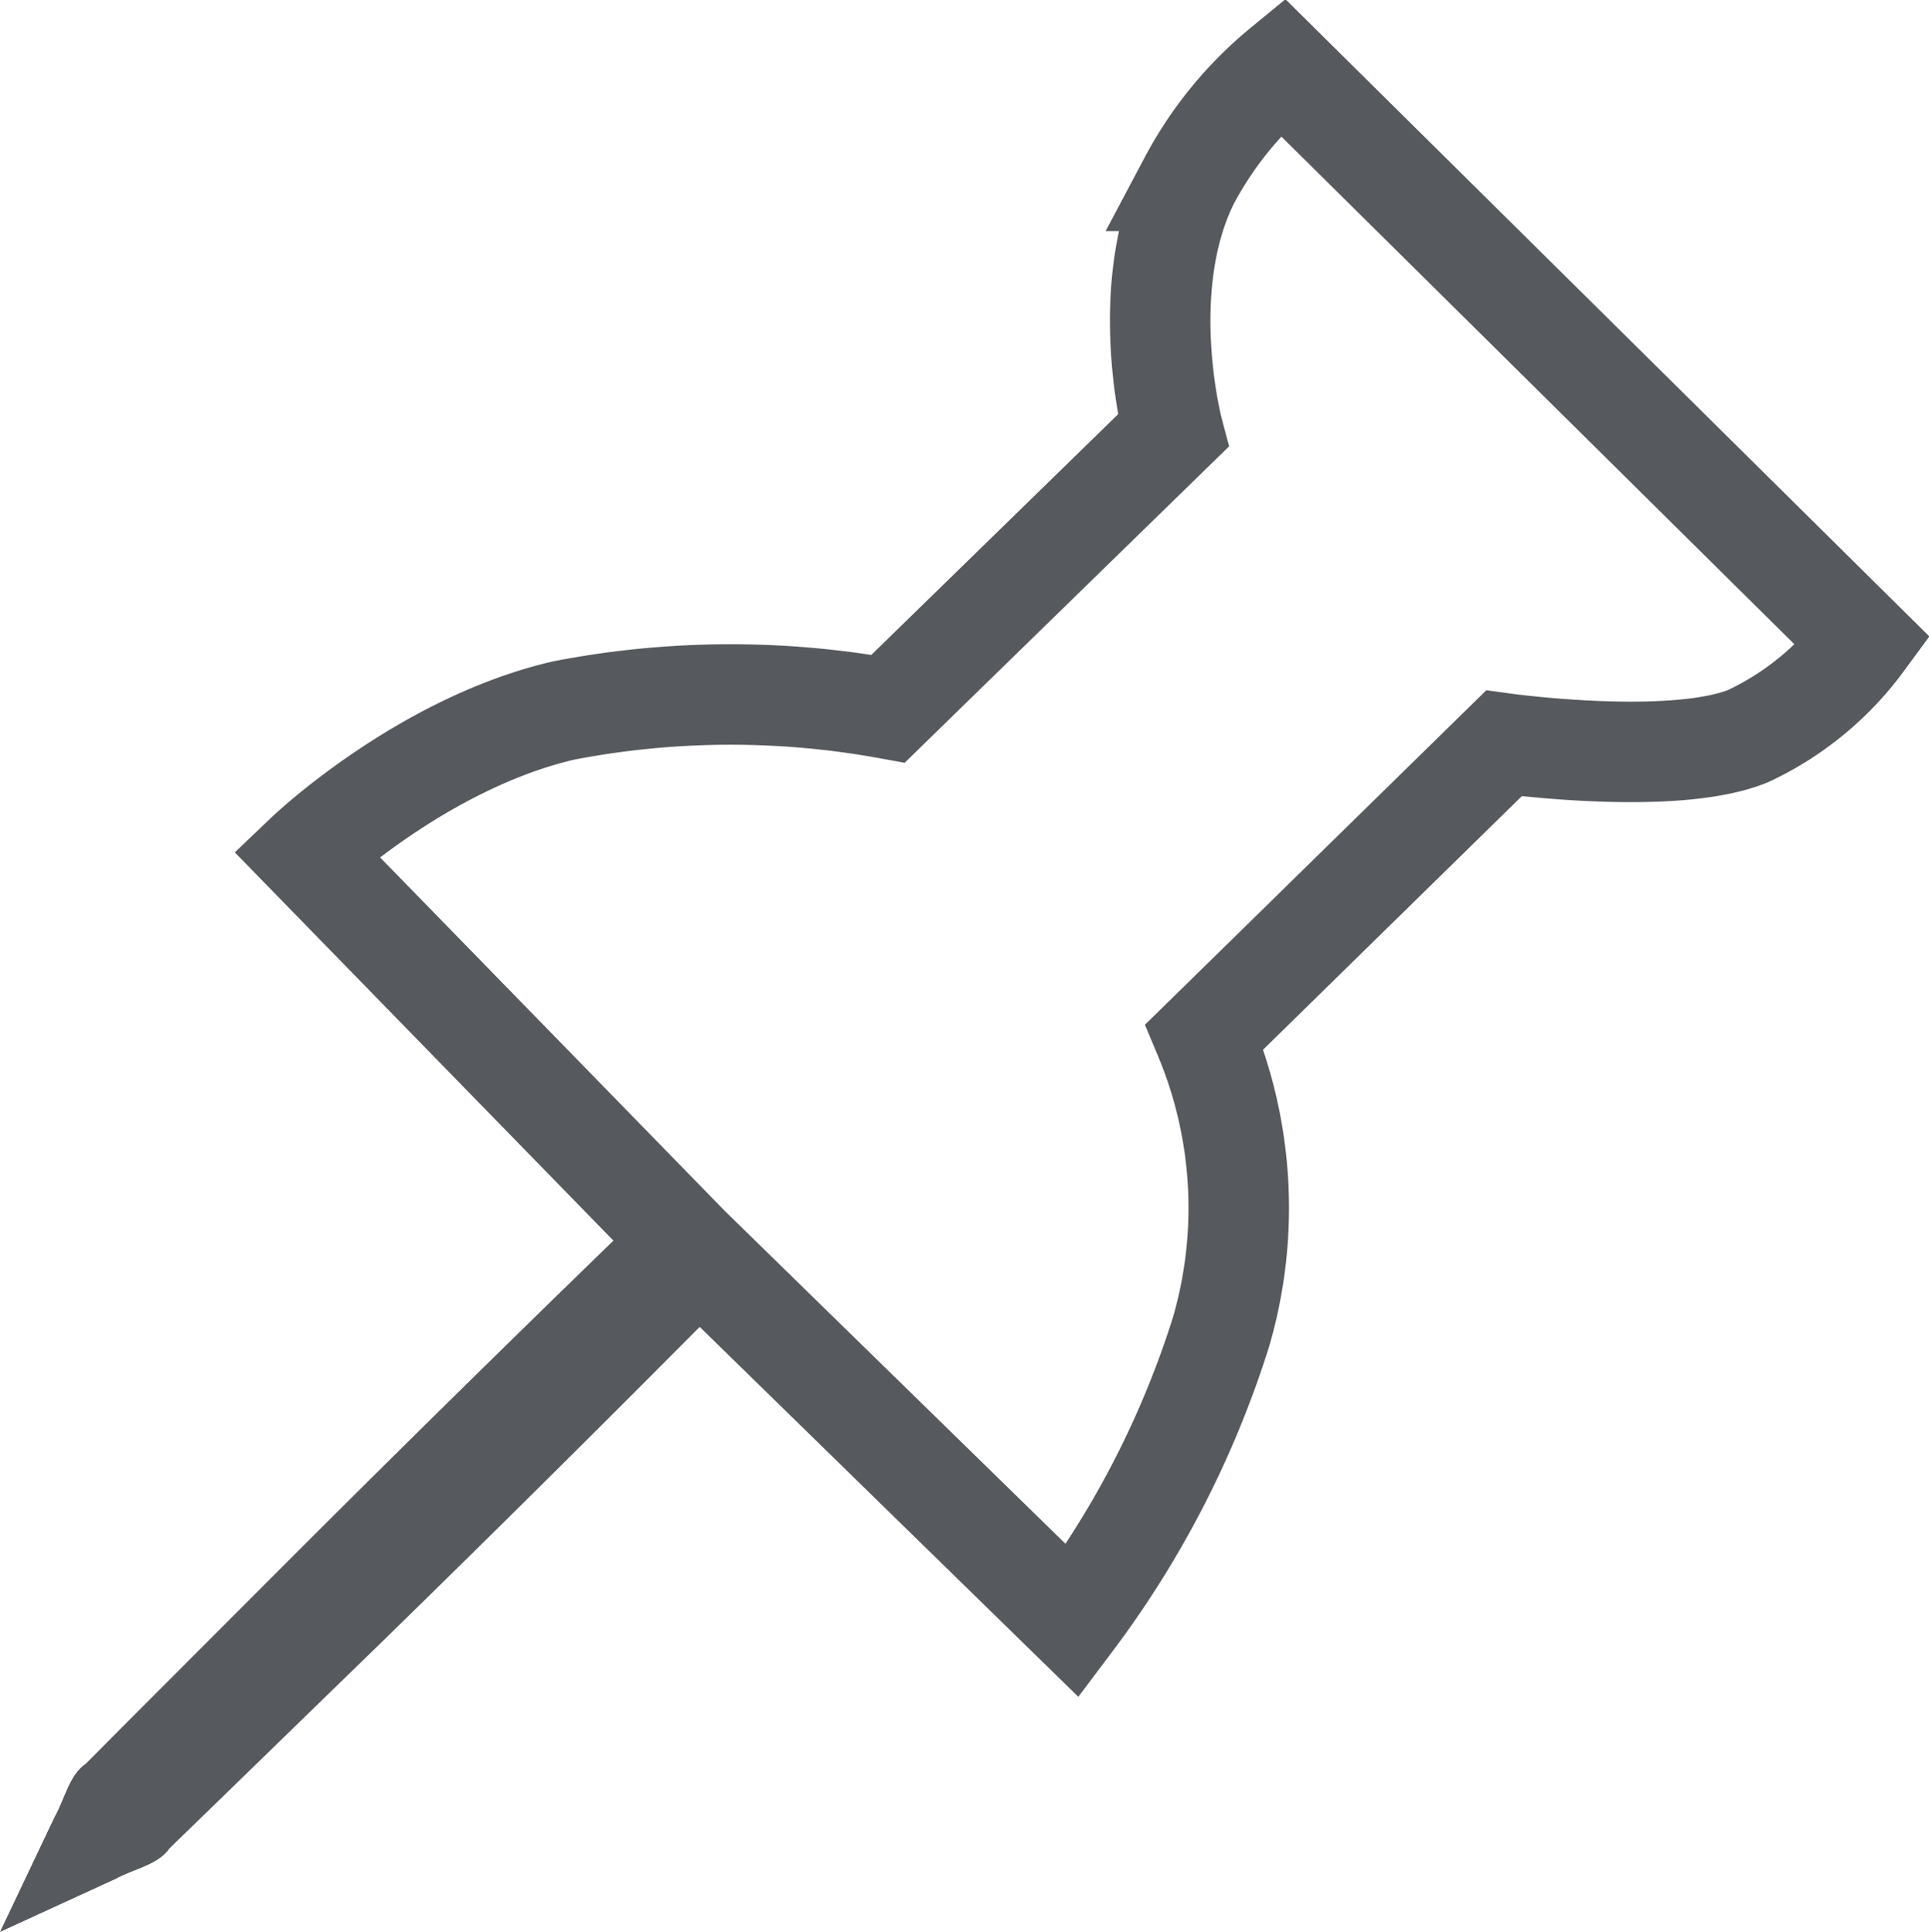 <svg id="Layer_3" data-name="Layer 3" xmlns="http://www.w3.org/2000/svg" viewBox="0 0 76.78 76.9"><defs><style>.cls-1{fill:none;stroke:#565a5f;stroke-linecap:round;stroke-miterlimit:10;stroke-width:4px;}.cls-2{fill:#565a5f;}</style></defs><title>Pin-black-empty</title><path class="cls-1" d="M63.35,13.57,86.47,36.45a12,12,0,0,1-4.58,3.76c-3,1.22-9.72.29-9.72.29L60.25,52.18a17.65,17.65,0,0,1,.66,11.75A38.15,38.15,0,0,1,55,75.43L39.75,60.53,24.5,44.89s4.6-4.39,10.25-5.7a35,35,0,0,1,12.91-.07L59,28.06s-1.5-5.66.64-9.95A14.93,14.93,0,0,1,63.35,13.57Z" transform="translate(-12.31 -10.91)"/><path class="cls-2" d="M12.31,87.81l2.17-4.57c.41-.72.58-1.68,1.25-2.13l1.68-1.69,6.73-6.74q6.75-6.74,13.59-13.36l3.39,3.44q-6.7,6.76-13.52,13.42l-6.83,6.64-1.71,1.66c-.46.67-1.43.82-2.15,1.22Z" transform="translate(-12.31 -10.91)"/></svg>